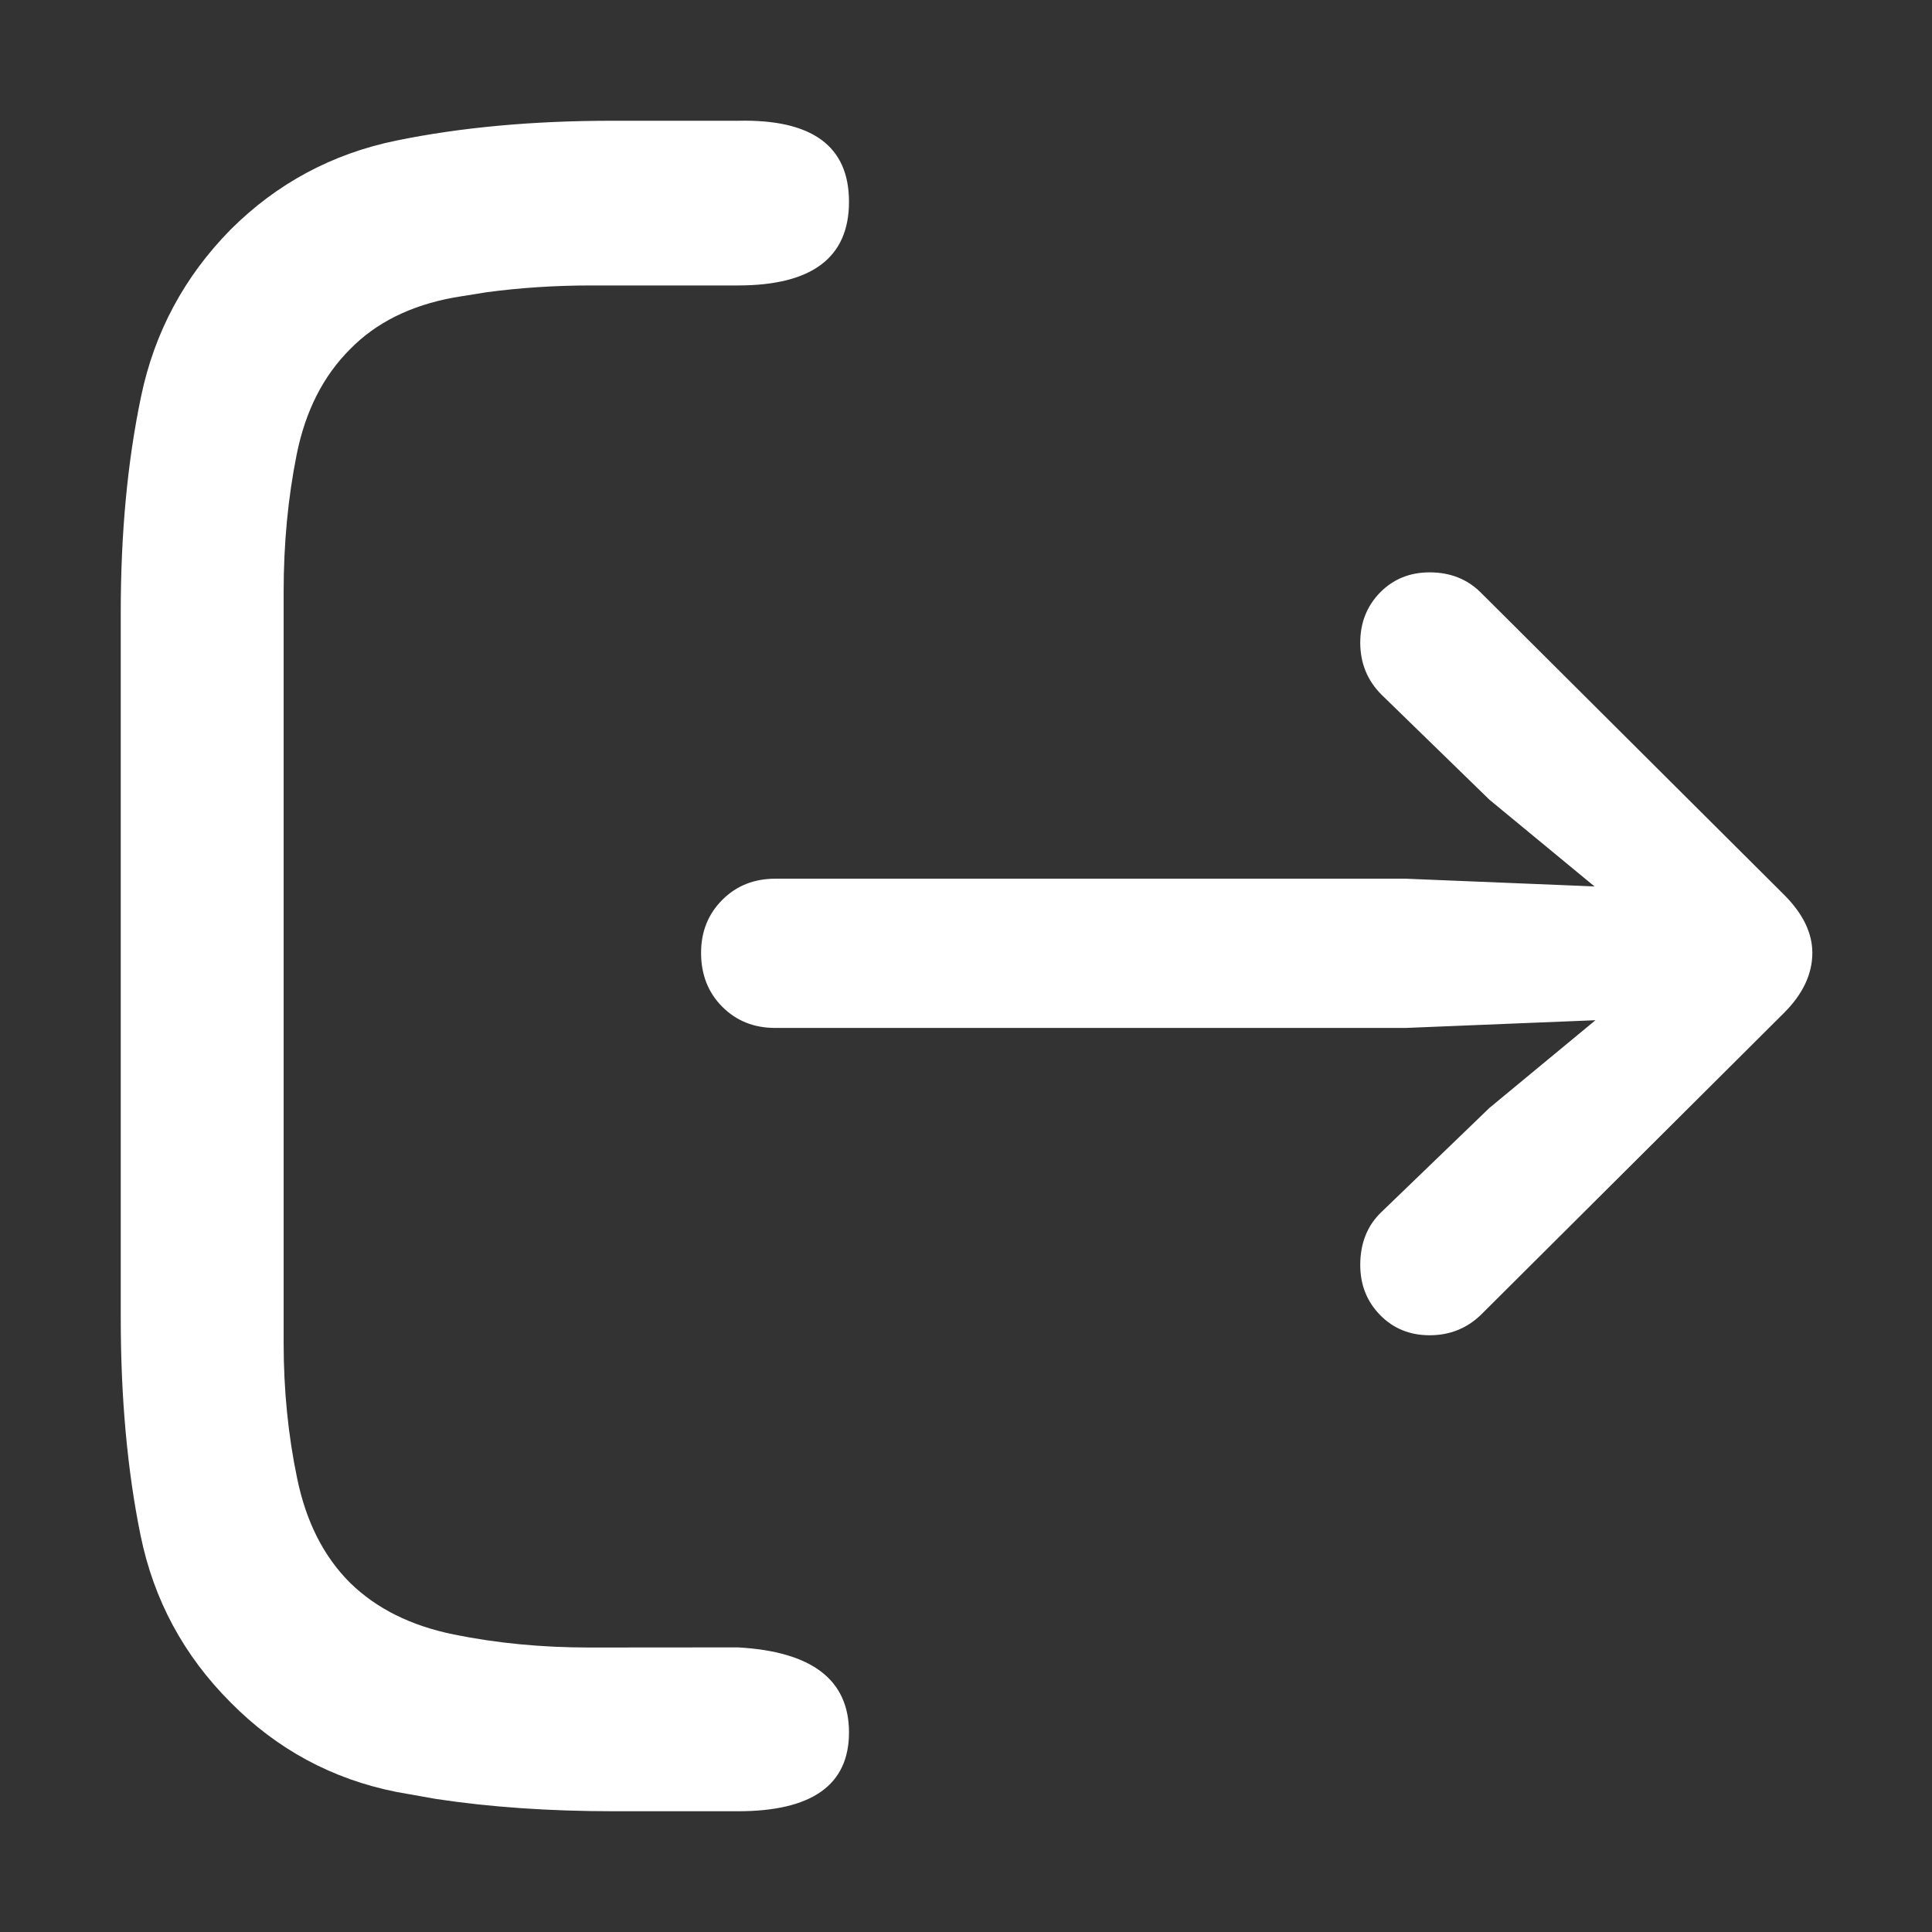 <?xml version="1.0" encoding="UTF-8"?>
<svg width="16px" height="16px" viewBox="0 0 16 16" version="1.1" xmlns="http://www.w3.org/2000/svg" xmlns:xlink="http://www.w3.org/1999/xlink">
    <rect x="0" y="0" width="16" height="16" fill="#333333" stroke="none"/>
    <title>logout</title>
    <g id="logout" stroke="none" stroke-width="1" fill="none" fill-rule="evenodd">
        <path d="M6.111,1 C6.725,0.986 7.031,1.209 7.031,1.671 C7.031,2.133 6.725,2.364 6.111,2.364 L4.895,2.364 C4.596,2.364 4.308,2.383 4.031,2.42 L3.758,2.464 C3.399,2.53 3.113,2.673 2.9,2.891 C2.676,3.114 2.529,3.405 2.457,3.764 C2.385,4.123 2.349,4.502 2.349,4.901 L2.349,11.123 C2.349,11.511 2.386,11.885 2.461,12.244 C2.535,12.603 2.681,12.891 2.9,13.109 C3.118,13.322 3.404,13.464 3.758,13.536 C4.112,13.608 4.485,13.644 4.879,13.644 L6.111,13.643 C6.725,13.677 7.031,13.912 7.031,14.347 C7.031,14.782 6.725,15 6.111,15 L5.087,15 C4.55,15 4.058,14.966 3.61,14.898 L3.283,14.84 C2.751,14.734 2.293,14.487 1.91,14.099 C1.521,13.71 1.273,13.249 1.164,12.715 C1.055,12.18 1,11.58 1,10.916 L1,5.068 C1,4.414 1.056,3.82 1.168,3.285 C1.279,2.751 1.527,2.29 1.91,1.901 C2.293,1.519 2.751,1.273 3.283,1.164 C3.815,1.055 4.411,1 5.071,1 L6.111,1 Z" id="Path" fill="#FFFFFF" fill-rule="nonzero"></path>
        <path d="M10.399,12.5 C10.58,12.5 10.729,12.441 10.846,12.324 C10.963,12.207 11.021,12.061 11.021,11.885 L11.021,6.666 L10.957,5.093 L11.683,5.971 L12.545,6.865 C12.656,6.982 12.803,7.041 12.984,7.041 C13.148,7.041 13.287,6.986 13.398,6.877 C13.51,6.768 13.566,6.631 13.566,6.466 C13.566,6.301 13.51,6.16 13.398,6.043 L10.894,3.529 C10.739,3.375 10.574,3.297 10.399,3.297 C10.234,3.297 10.075,3.375 9.92,3.529 L7.415,6.043 C7.304,6.155 7.248,6.296 7.248,6.466 C7.248,6.631 7.304,6.768 7.415,6.877 C7.527,6.986 7.665,7.041 7.83,7.041 C8,7.041 8.144,6.982 8.261,6.865 L9.131,5.971 L9.849,5.101 L9.785,6.666 L9.785,11.885 C9.785,12.061 9.843,12.207 9.96,12.324 C10.077,12.441 10.223,12.5 10.399,12.5 Z" id="Path" fill="#FFFFFF" fill-rule="nonzero" transform="translate(10.407, 7.899) rotate(90) translate(-10.407, -7.899)"></path>
    </g>
</svg>